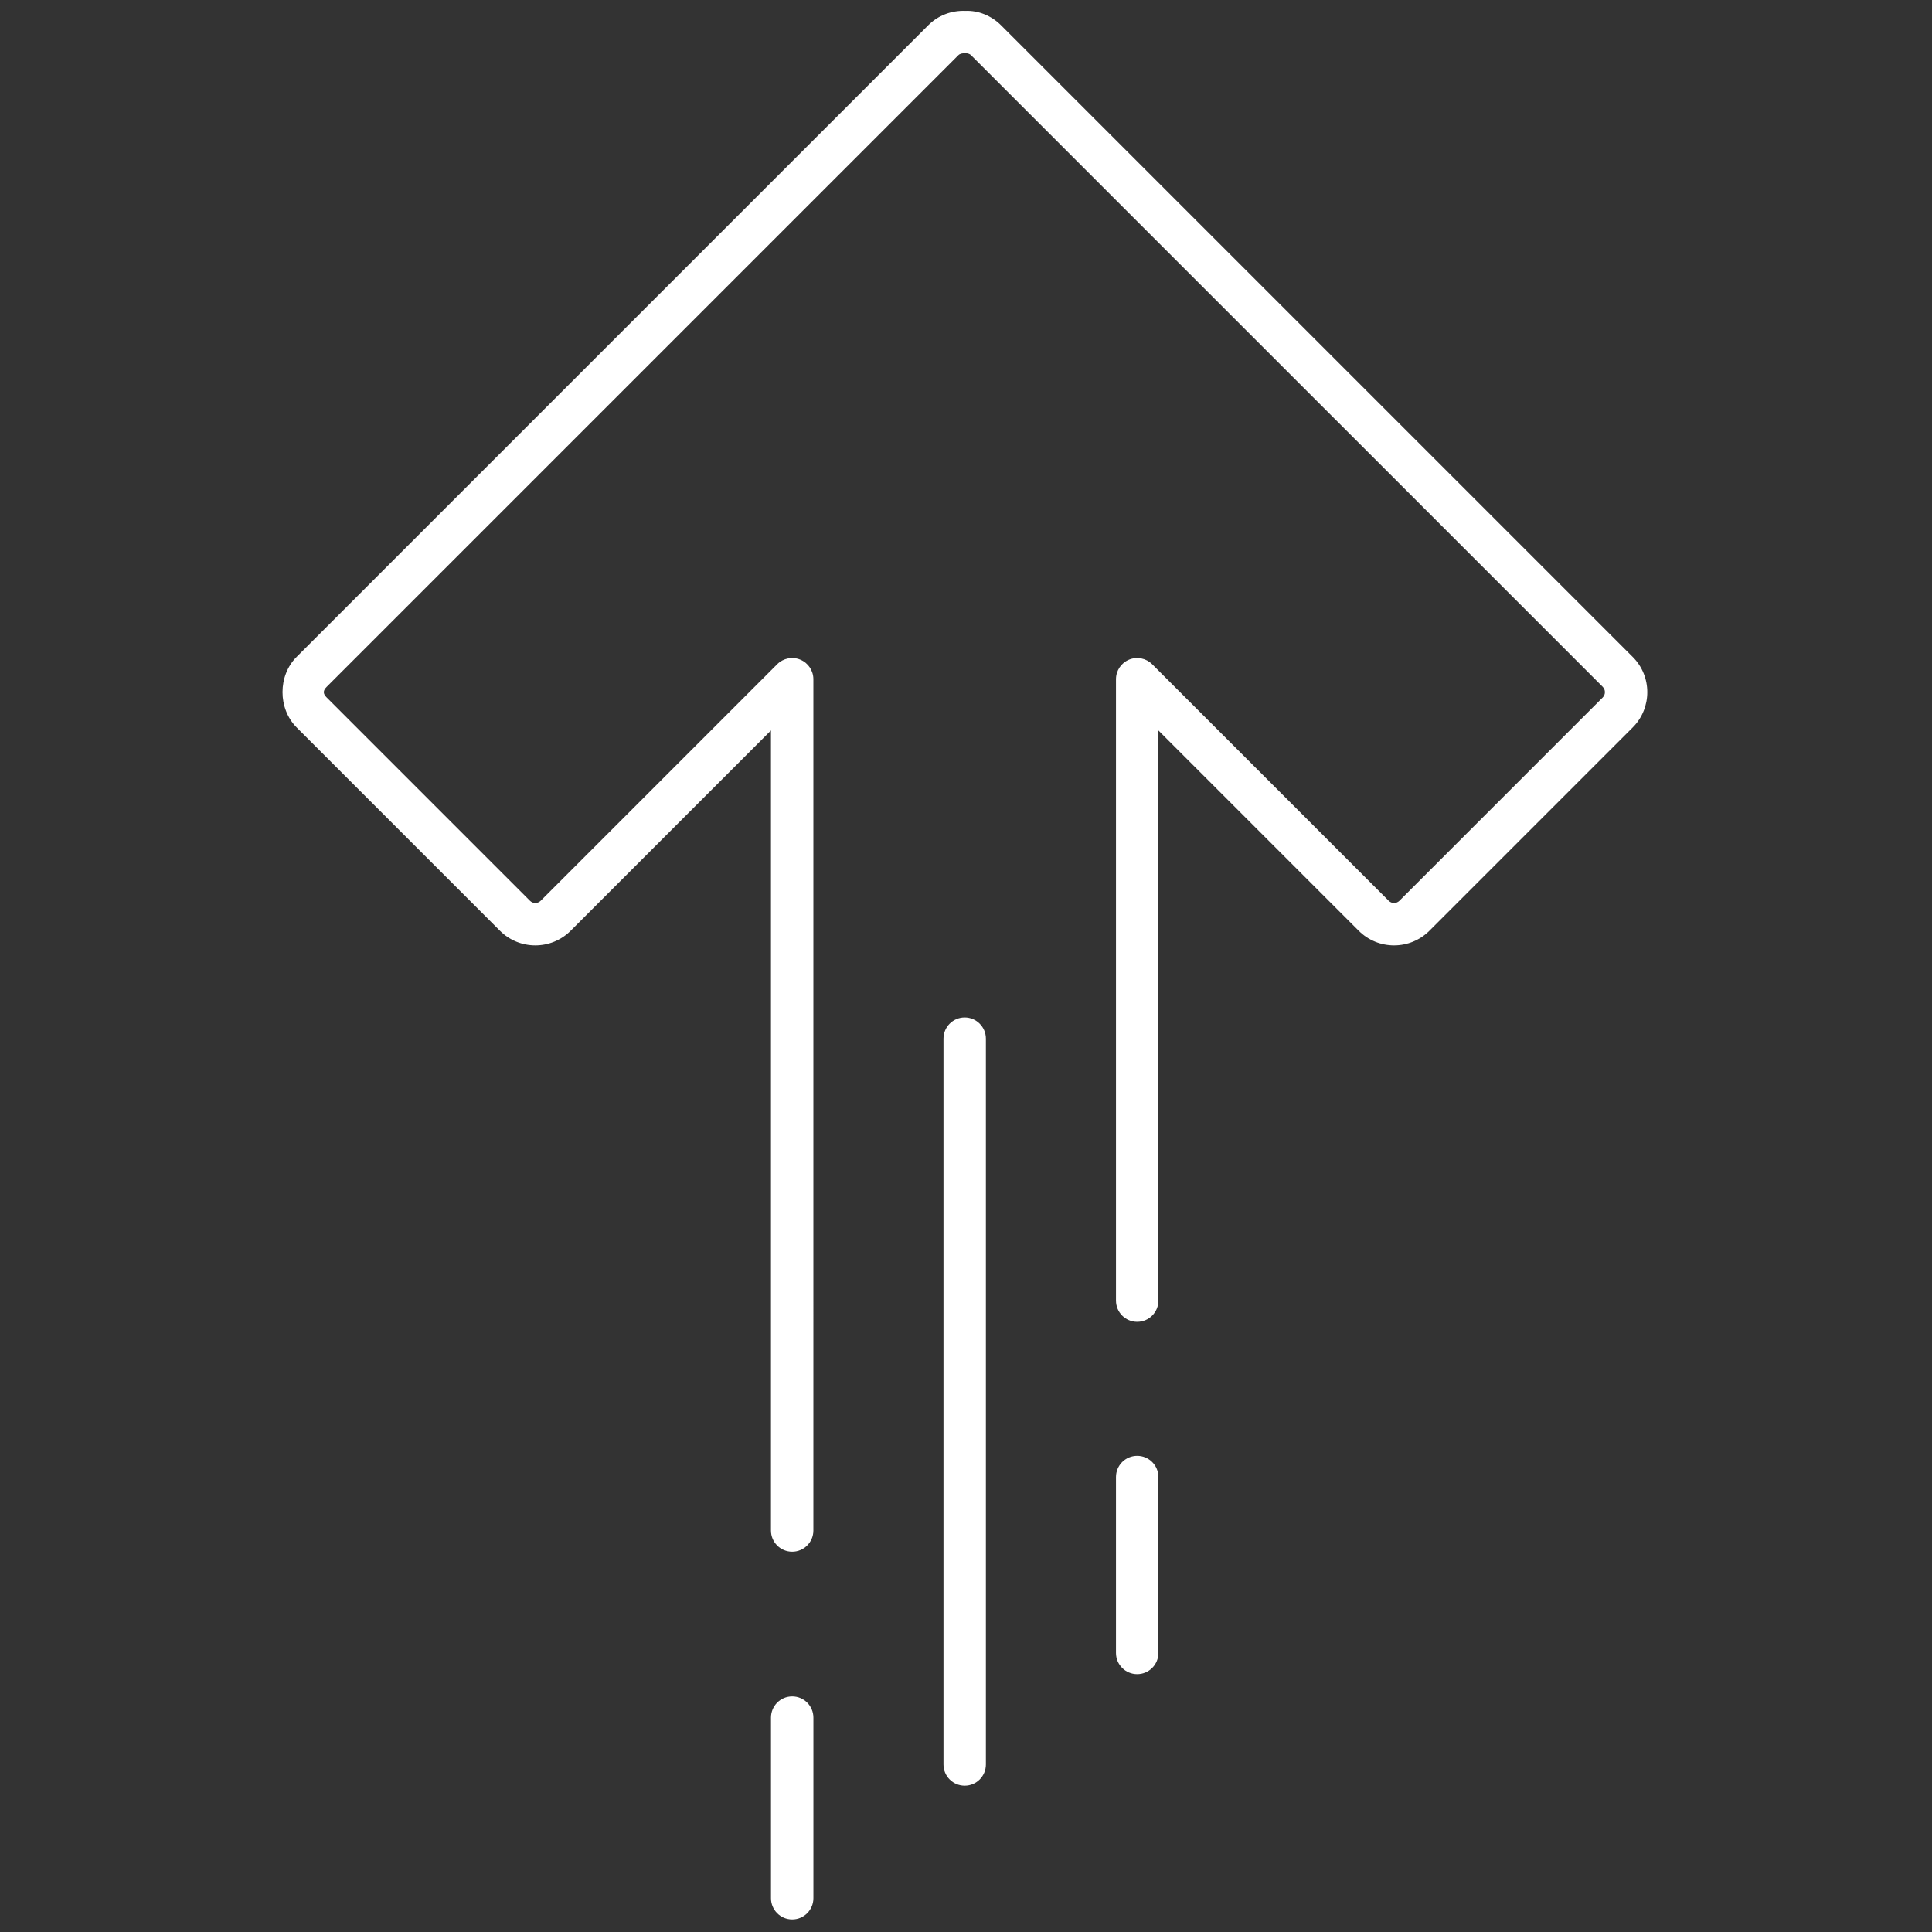 <svg xmlns="http://www.w3.org/2000/svg" xmlns:xlink="http://www.w3.org/1999/xlink" version="1.1"  width="20" height="20" viewBox="0 0 256 256" xml:space="preserve">

<rect x="0" y="0" width="256" height="256" fill="#333333" stroke="none"/>

<defs>
</defs>
<g  style="stroke: none; stroke-width: 0; stroke-dasharray: none; stroke-linecap: butt; stroke-linejoin: miter; stroke-miterlimit: 10; fill: #fff;  nonzero; opacity: 1;" transform="translate(1.407 1.407) scale(2.81 2.81)" >
	<path d="M 37.855 80.493 v 8.518 c 0 0.552 -0.448 1 -1 1 s -1 -0.448 -1 -1 v -8.518 c 0 -0.552 0.448 -1 1 -1 S 37.855 79.941 37.855 80.493 z" style="stroke: none; stroke-width: 1; stroke-dasharray: none; stroke-linecap: butt; stroke-linejoin: miter; stroke-miterlimit: 10; fill: #fff;  nonzero; opacity: 1;" transform=" matrix(1 0 0 1 0 0) " stroke-linecap="round" />
	<path d="M 77.177 32.138 c 0 0.603 -0.229 1.206 -0.688 1.665 l -9.587 9.587 c -0.92 0.918 -2.414 0.918 -3.332 0 l -9.447 -9.447 V 60.83 c 0 0.552 -0.447 1 -1 1 s -1 -0.448 -1 -1 V 31.529 c 0 -0.404 0.243 -0.77 0.617 -0.924 c 0.374 -0.155 0.804 -0.069 1.09 0.217 l 11.154 11.154 c 0.139 0.139 0.365 0.139 0.505 -0.001 l 9.585 -9.585 c 0.14 -0.139 0.139 -0.365 0 -0.504 L 45.293 2.106 c -0.084 -0.084 -0.191 -0.099 -0.266 -0.096 c -0.15 -0.003 -0.257 0.012 -0.341 0.096 l -29.781 29.78 c -0.18 0.181 -0.184 0.321 0 0.504 l 9.585 9.586 c 0.139 0.139 0.365 0.139 0.504 0 l 11.153 -11.154 c 0.286 -0.286 0.716 -0.372 1.09 -0.217 c 0.374 0.154 0.617 0.52 0.617 0.924 V 71.67 c 0 0.552 -0.448 1 -1 1 s -1 -0.448 -1 -1 V 33.943 l -9.447 9.447 c -0.919 0.918 -2.414 0.918 -3.332 0 l -9.586 -9.586 c -0.891 -0.892 -0.89 -2.444 0 -3.332 l 29.78 -29.78 c 0.463 -0.464 1.087 -0.705 1.755 -0.68 c 0.593 -0.025 1.216 0.216 1.68 0.68 l 29.781 29.78 C 76.947 30.931 77.177 31.535 77.177 32.138 z" style="stroke: none; stroke-width: 1; stroke-dasharray: none; stroke-linecap: butt; stroke-linejoin: miter; stroke-miterlimit: 10; fill: #fff;  nonzero; opacity: 1;" transform=" matrix(1 0 0 1 0 0) " stroke-linecap="round" />
	<path d="M 54.123 69.149 v 8.295 c 0 0.552 -0.447 1 -1 1 s -1 -0.448 -1 -1 v -8.295 c 0 -0.552 0.447 -1 1 -1 S 54.123 68.596 54.123 69.149 z" style="stroke: none; stroke-width: 1; stroke-dasharray: none; stroke-linecap: butt; stroke-linejoin: miter; stroke-miterlimit: 10; fill: #fff;  nonzero; opacity: 1;" transform=" matrix(1 0 0 1 0 0) " stroke-linecap="round" />
	<path d="M 45.989 48.477 v 34.226 c 0 0.552 -0.448 1 -1 1 s -1 -0.448 -1 -1 V 48.477 c 0 -0.552 0.448 -1 1 -1 S 45.989 47.925 45.989 48.477 z" style="stroke: none; stroke-width: 1; stroke-dasharray: none; stroke-linecap: butt; stroke-linejoin: miter; stroke-miterlimit: 10; fill: #fff; nonzero; opacity: 1;" transform=" matrix(1 0 0 1 0 0) " stroke-linecap="round" />
</g>
</svg>